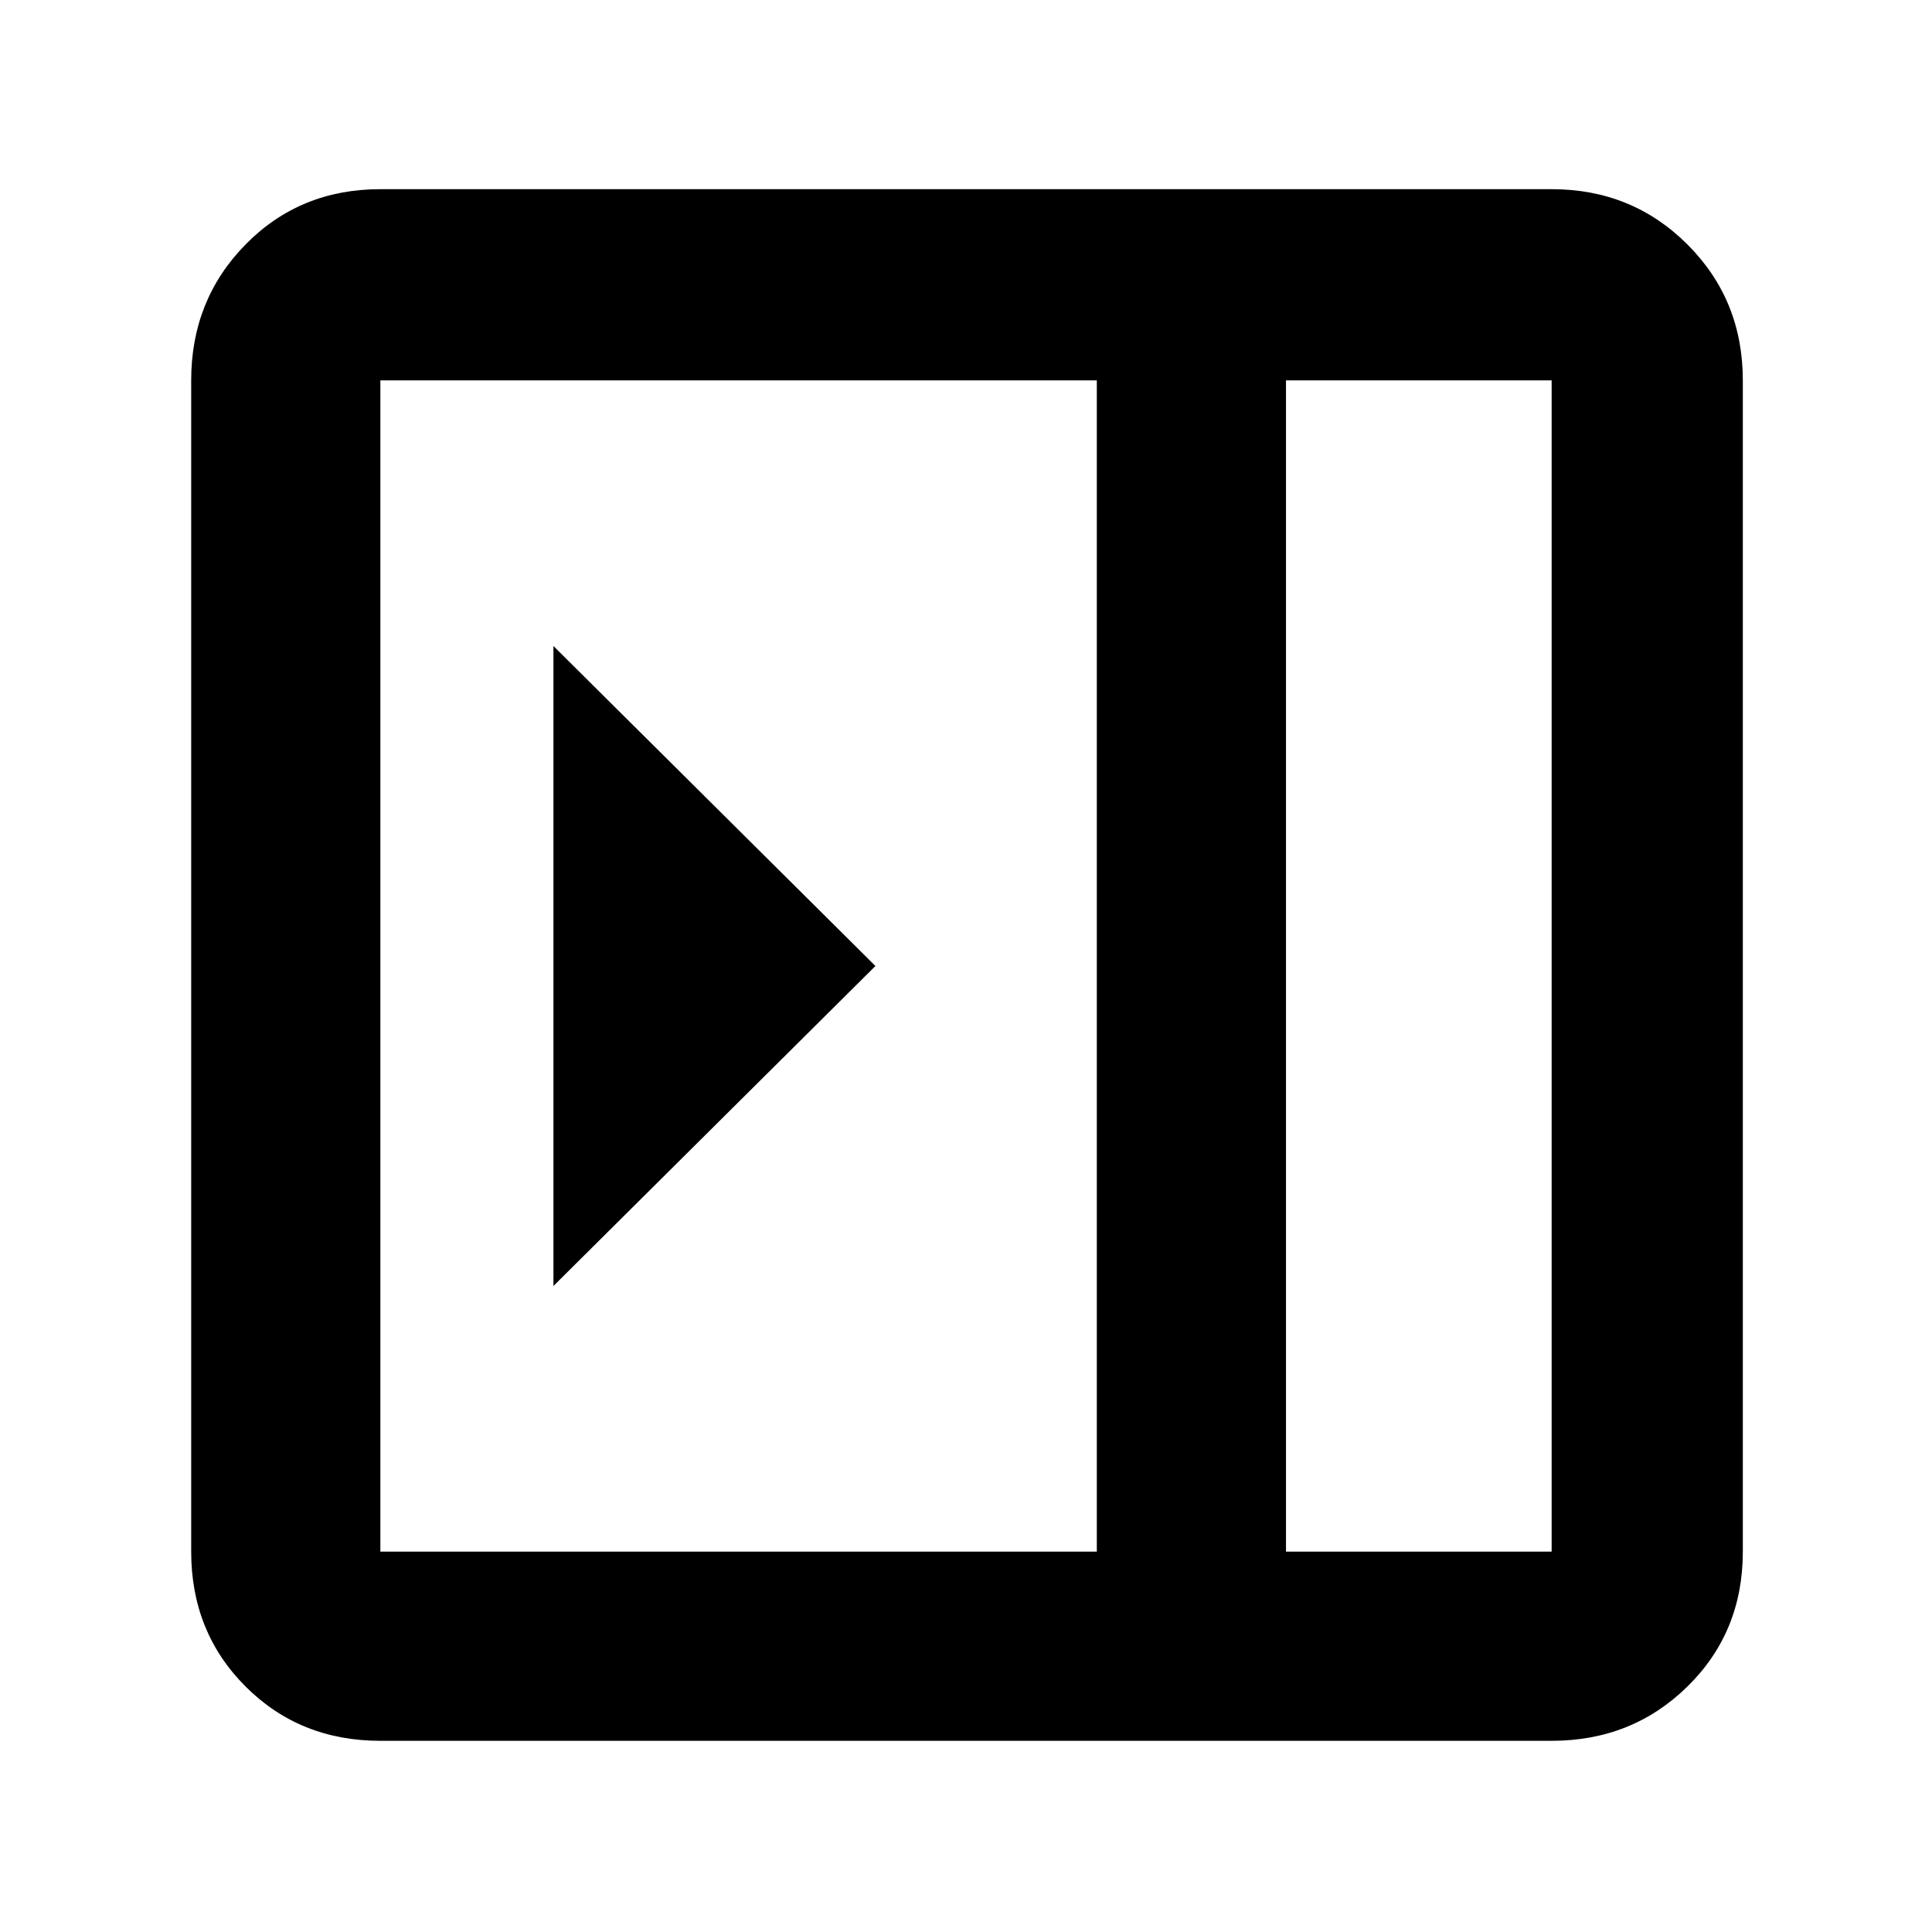 <svg xmlns="http://www.w3.org/2000/svg" width="48" height="48" viewBox="0 0 48 48"><path d="M13.75 16.05v15.9l8-7.95Zm-4.3 27.2q-2 0-3.35-1.35t-1.35-3.35V9.45q0-2 1.35-3.375T9.45 4.7h29.1q2 0 3.375 1.375T43.3 9.45v29.1q0 2-1.375 3.35t-3.375 1.35Zm22.5-4.7h6.6V9.45h-6.6Zm-4.7 0V9.45H9.45v29.1Zm4.7 0h6.6-6.6Z"/></svg>